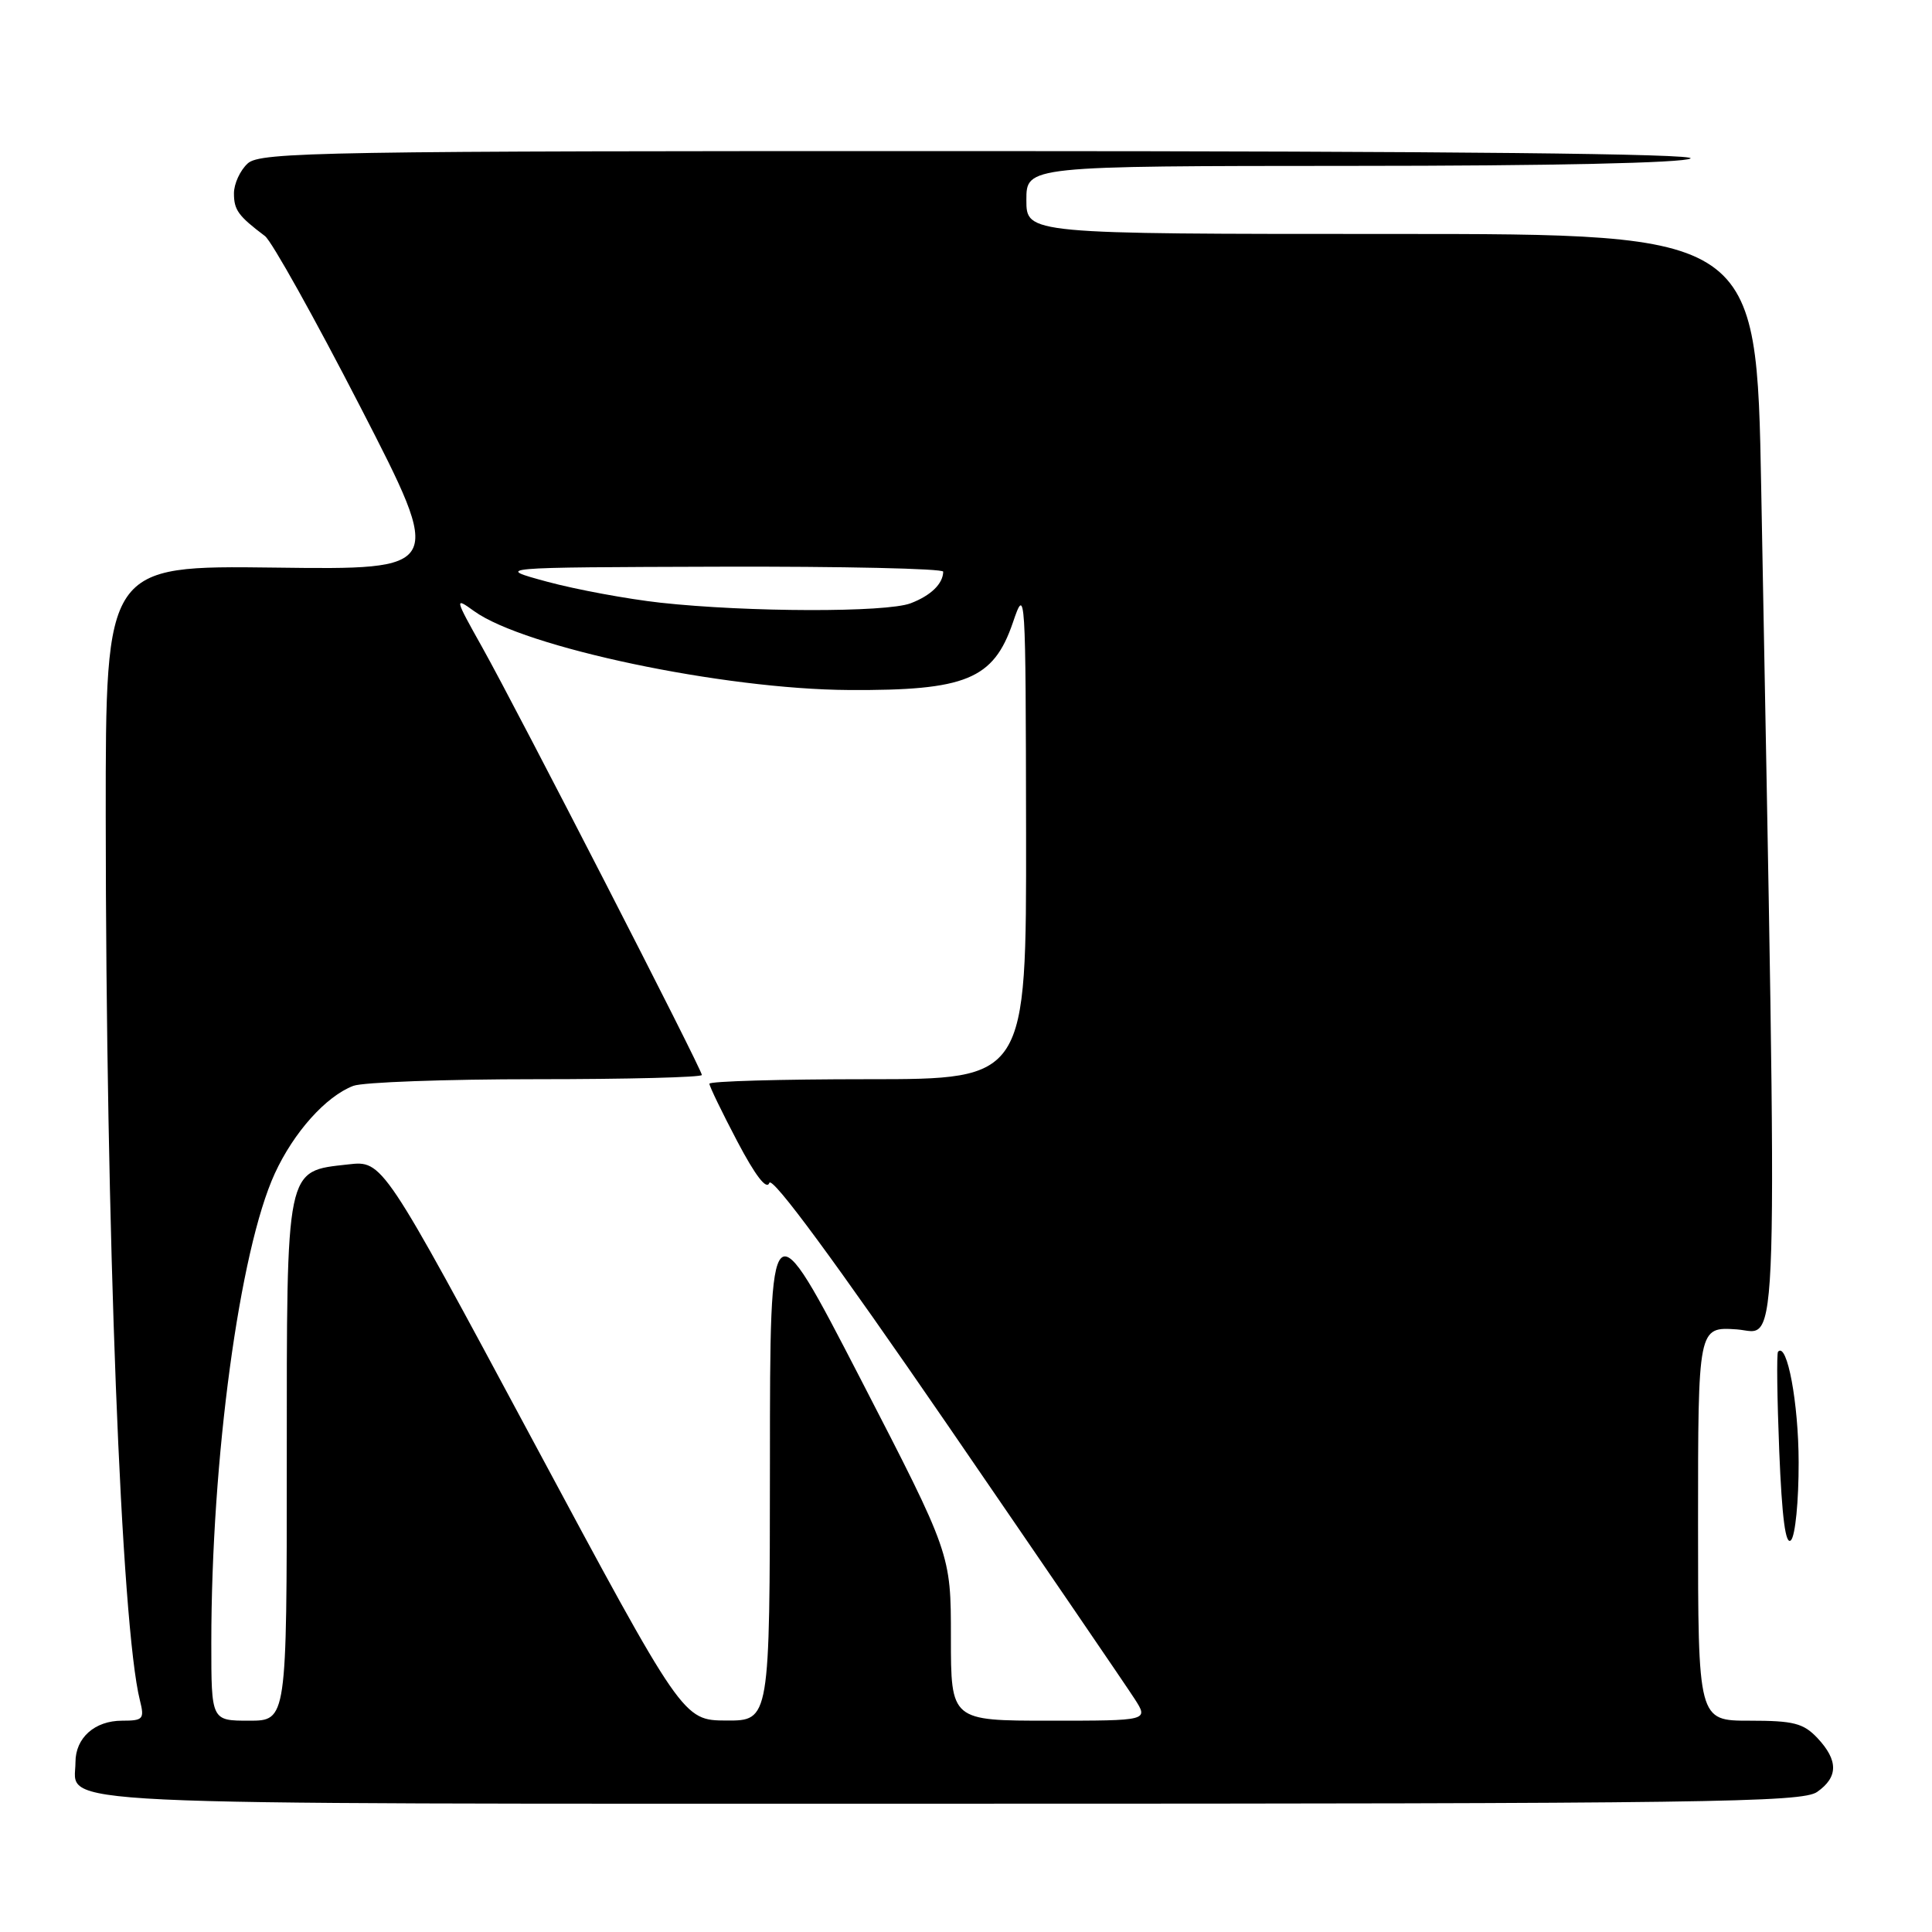 <?xml version="1.0" encoding="UTF-8" standalone="no"?>
<!DOCTYPE svg PUBLIC "-//W3C//DTD SVG 1.1//EN" "http://www.w3.org/Graphics/SVG/1.1/DTD/svg11.dtd" >
<svg xmlns="http://www.w3.org/2000/svg" xmlns:xlink="http://www.w3.org/1999/xlink" version="1.1" viewBox="0 0 256 256">
 <g >
 <path fill="currentColor"
d=" M 240.78 237.44 C 243.58 235.48 243.60 233.27 240.83 230.31 C 238.96 228.33 237.67 228.00 231.83 228.00 C 225.00 228.00 225.00 228.00 225.00 201.90 C 225.00 175.81 225.00 175.81 230.12 176.15 C 235.79 176.54 235.57 184.32 233.37 64.75 C 232.75 31.00 232.75 31.00 184.37 31.00 C 136.00 31.00 136.00 31.00 136.00 26.50 C 136.00 22.00 136.00 22.00 179.25 21.98 C 205.45 21.98 223.09 21.59 224.00 21.00 C 224.97 20.37 192.05 20.03 130.08 20.02 C 42.68 20.00 34.50 20.14 32.83 21.65 C 31.82 22.57 31.00 24.35 31.00 25.62 C 31.00 27.83 31.57 28.61 35.11 31.28 C 36.00 31.95 41.70 42.17 47.79 54.00 C 58.85 75.50 58.85 75.50 36.42 75.21 C 14.00 74.93 14.00 74.93 14.01 108.21 C 14.03 163.05 16.05 215.39 18.54 225.31 C 19.16 227.79 18.98 228.00 16.18 228.00 C 12.55 228.00 10.00 230.27 10.00 233.50 C 10.00 239.34 2.79 239.00 125.85 239.00 C 226.24 239.00 238.80 238.83 240.78 237.44 Z  M 238.33 193.77 C 238.32 185.91 236.80 177.77 235.60 179.11 C 235.40 179.33 235.48 185.27 235.76 192.31 C 236.12 201.17 236.60 204.80 237.31 204.09 C 237.89 203.51 238.34 198.88 238.33 193.77 Z  M 28.00 217.70 C 28.00 193.32 31.74 165.68 36.41 155.50 C 38.92 150.04 43.19 145.26 46.82 143.88 C 48.09 143.40 59.00 143.00 71.07 143.00 C 83.13 143.00 93.00 142.75 93.00 142.44 C 93.00 141.68 68.61 94.19 63.89 85.76 C 60.23 79.23 60.20 79.08 62.81 80.97 C 69.47 85.79 95.83 91.34 112.50 91.43 C 127.99 91.52 131.64 90.02 134.21 82.50 C 135.88 77.59 135.91 78.06 135.96 110.25 C 136.00 143.00 136.00 143.00 115.00 143.00 C 103.45 143.00 94.00 143.27 94.00 143.60 C 94.00 143.94 95.66 147.37 97.69 151.23 C 100.09 155.79 101.58 157.73 101.94 156.74 C 102.30 155.77 110.74 167.24 125.50 188.73 C 138.15 207.16 149.33 223.53 150.35 225.12 C 152.20 228.00 152.20 228.00 139.10 228.00 C 126.00 228.00 126.00 228.00 126.00 216.95 C 126.00 205.91 126.00 205.91 114.02 182.70 C 102.03 159.50 102.03 159.50 102.02 193.75 C 102.00 228.00 102.00 228.00 96.25 227.98 C 90.50 227.95 90.50 227.95 70.60 190.86 C 50.70 153.77 50.70 153.77 46.14 154.29 C 37.80 155.23 38.00 154.26 38.00 193.61 C 38.00 228.00 38.00 228.00 33.00 228.00 C 28.00 228.00 28.00 228.00 28.00 217.70 Z  M 87.50 79.86 C 83.10 79.37 76.35 78.12 72.50 77.08 C 65.50 75.18 65.50 75.18 95.25 75.09 C 111.61 75.04 124.99 75.34 124.98 75.75 C 124.95 77.36 123.34 78.92 120.66 79.94 C 117.42 81.17 99.08 81.13 87.50 79.86 Z "/>
</g>
</svg>